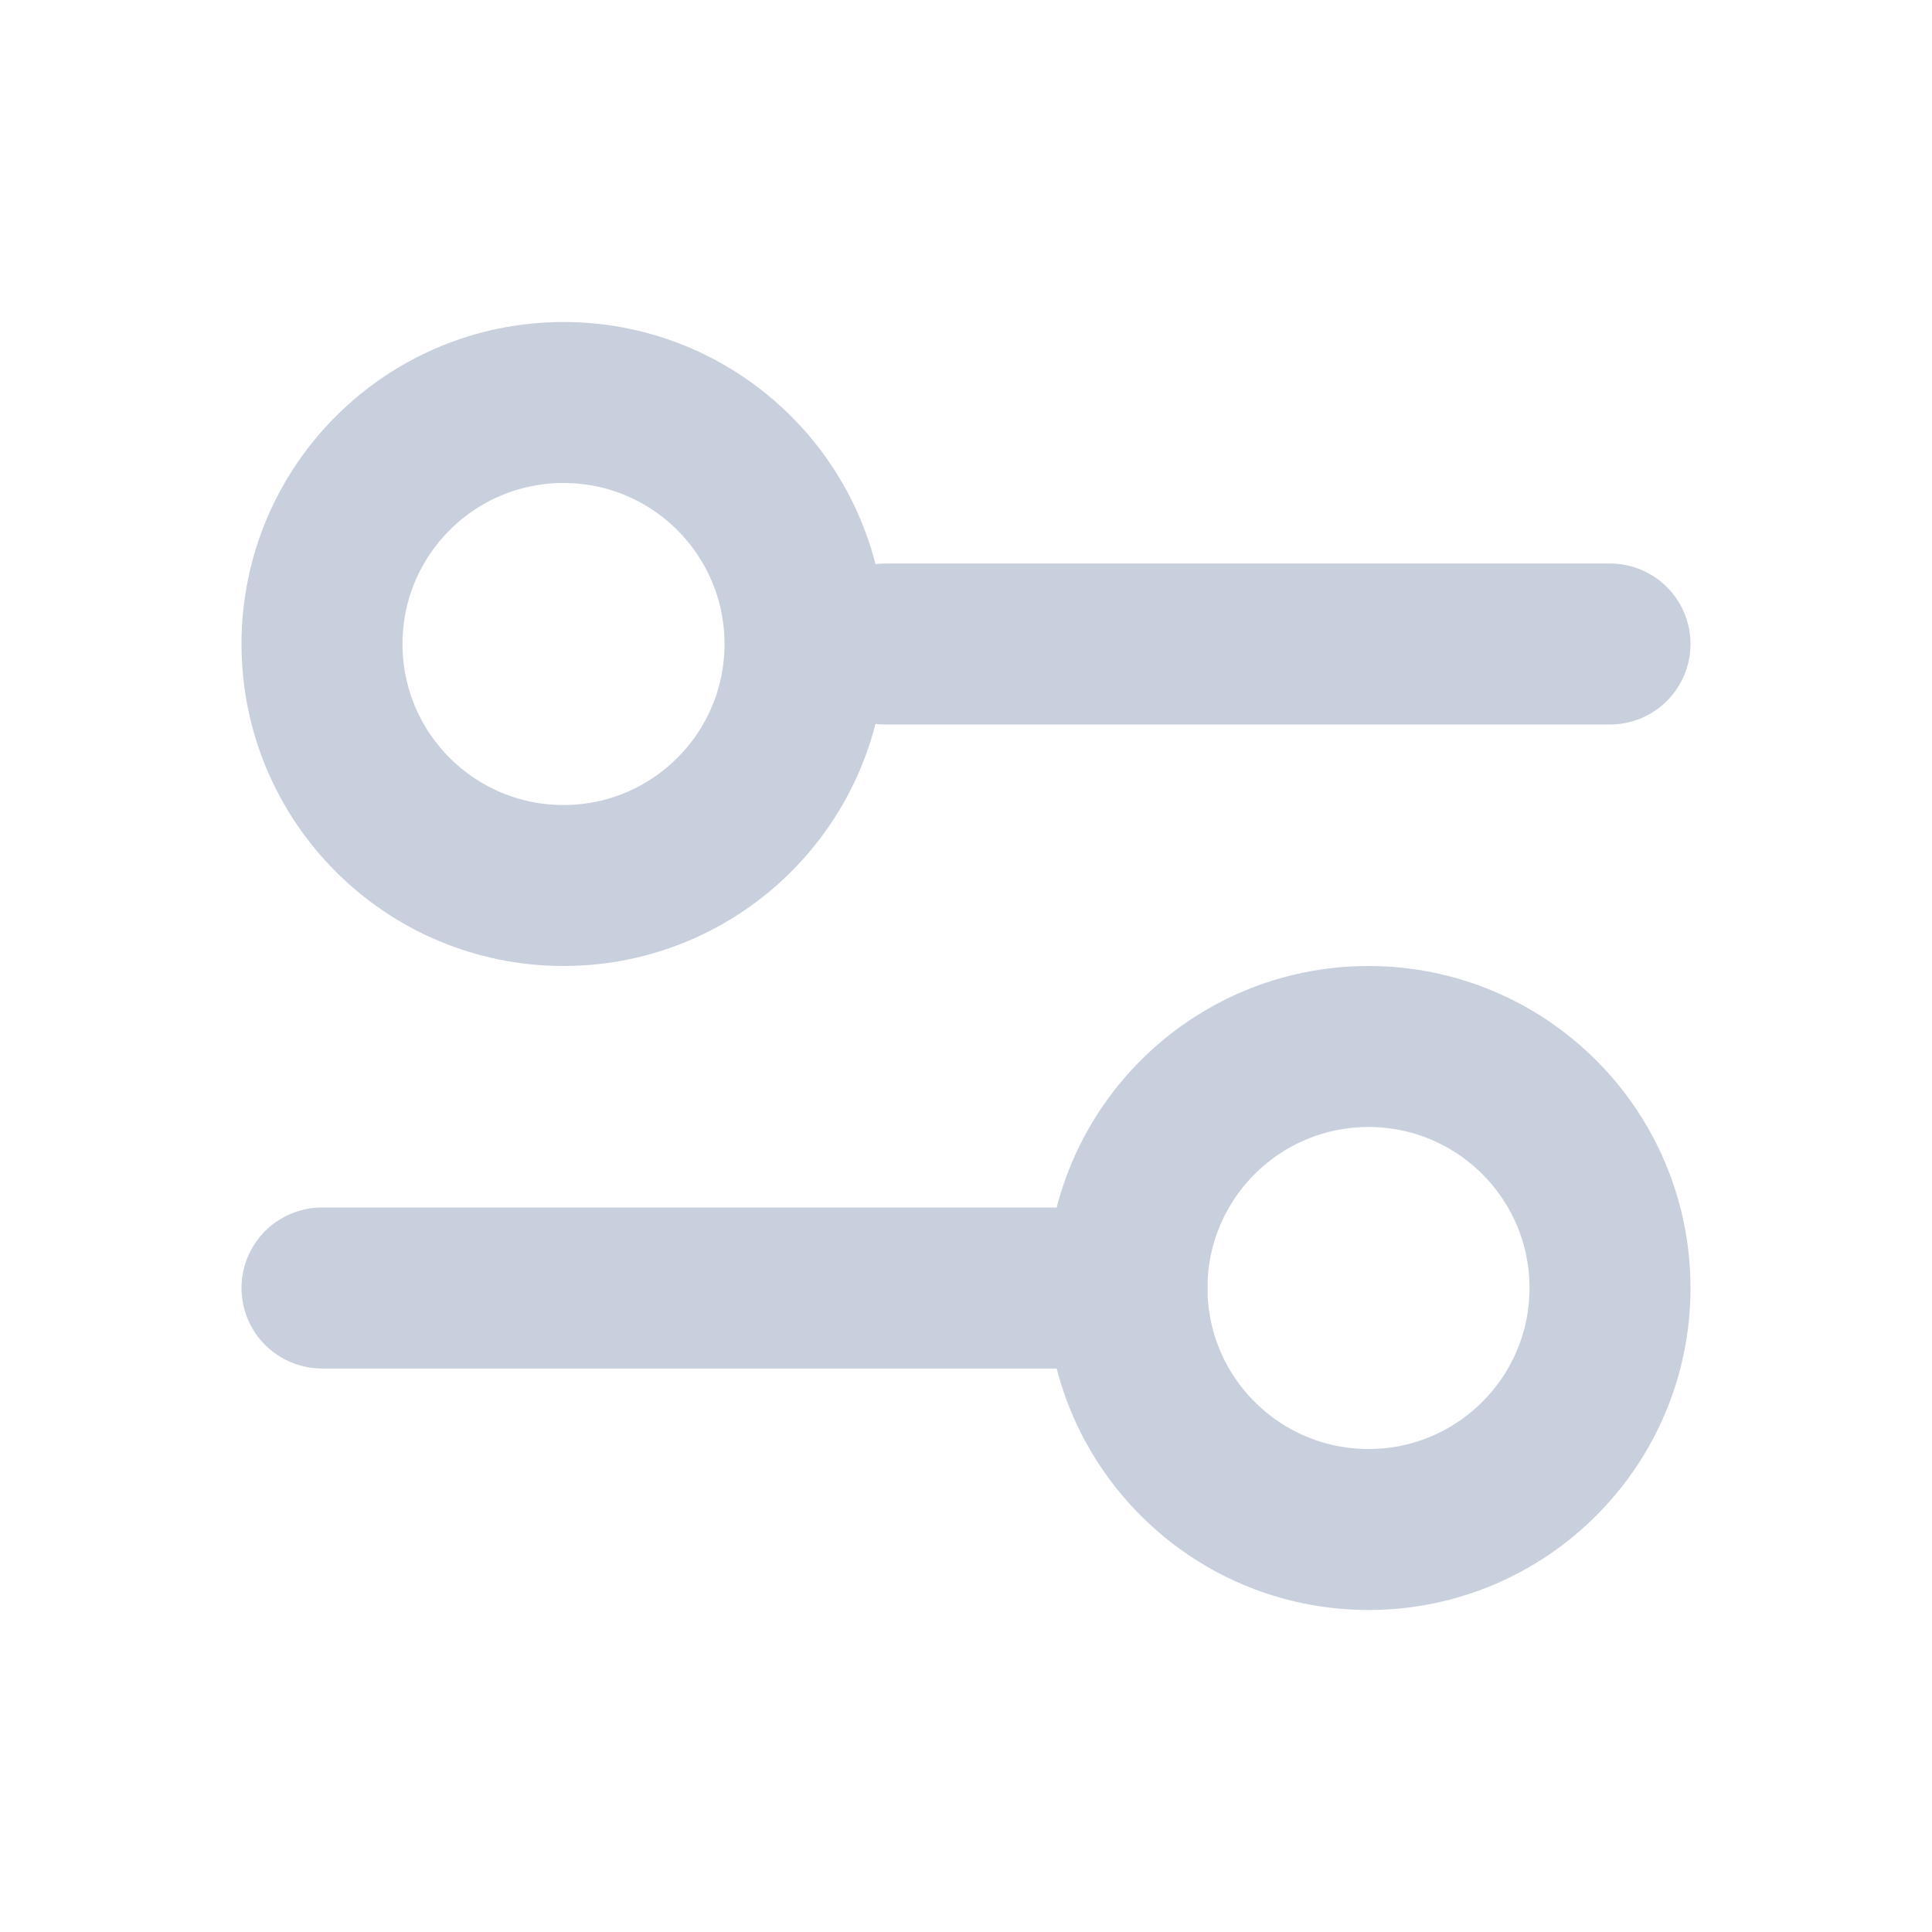 <svg width="24" height="24" viewBox="0 0 24 24" fill="none" xmlns="http://www.w3.org/2000/svg">
<path d="M11 8L20 8" stroke="#C9D0DD" stroke-width="2" stroke-linecap="round"/>
<path d="M4 16L14 16" stroke="#C9D0DD" stroke-width="2" stroke-linecap="round"/>
<ellipse cx="7" cy="8" rx="3" ry="3" transform="rotate(90 7 8)" stroke="#C9D0DD" stroke-width="2" stroke-linecap="round"/>
<ellipse cx="17" cy="16" rx="3" ry="3" transform="rotate(90 17 16)" stroke="#C9D0DD" stroke-width="2" stroke-linecap="round"/>
</svg>
